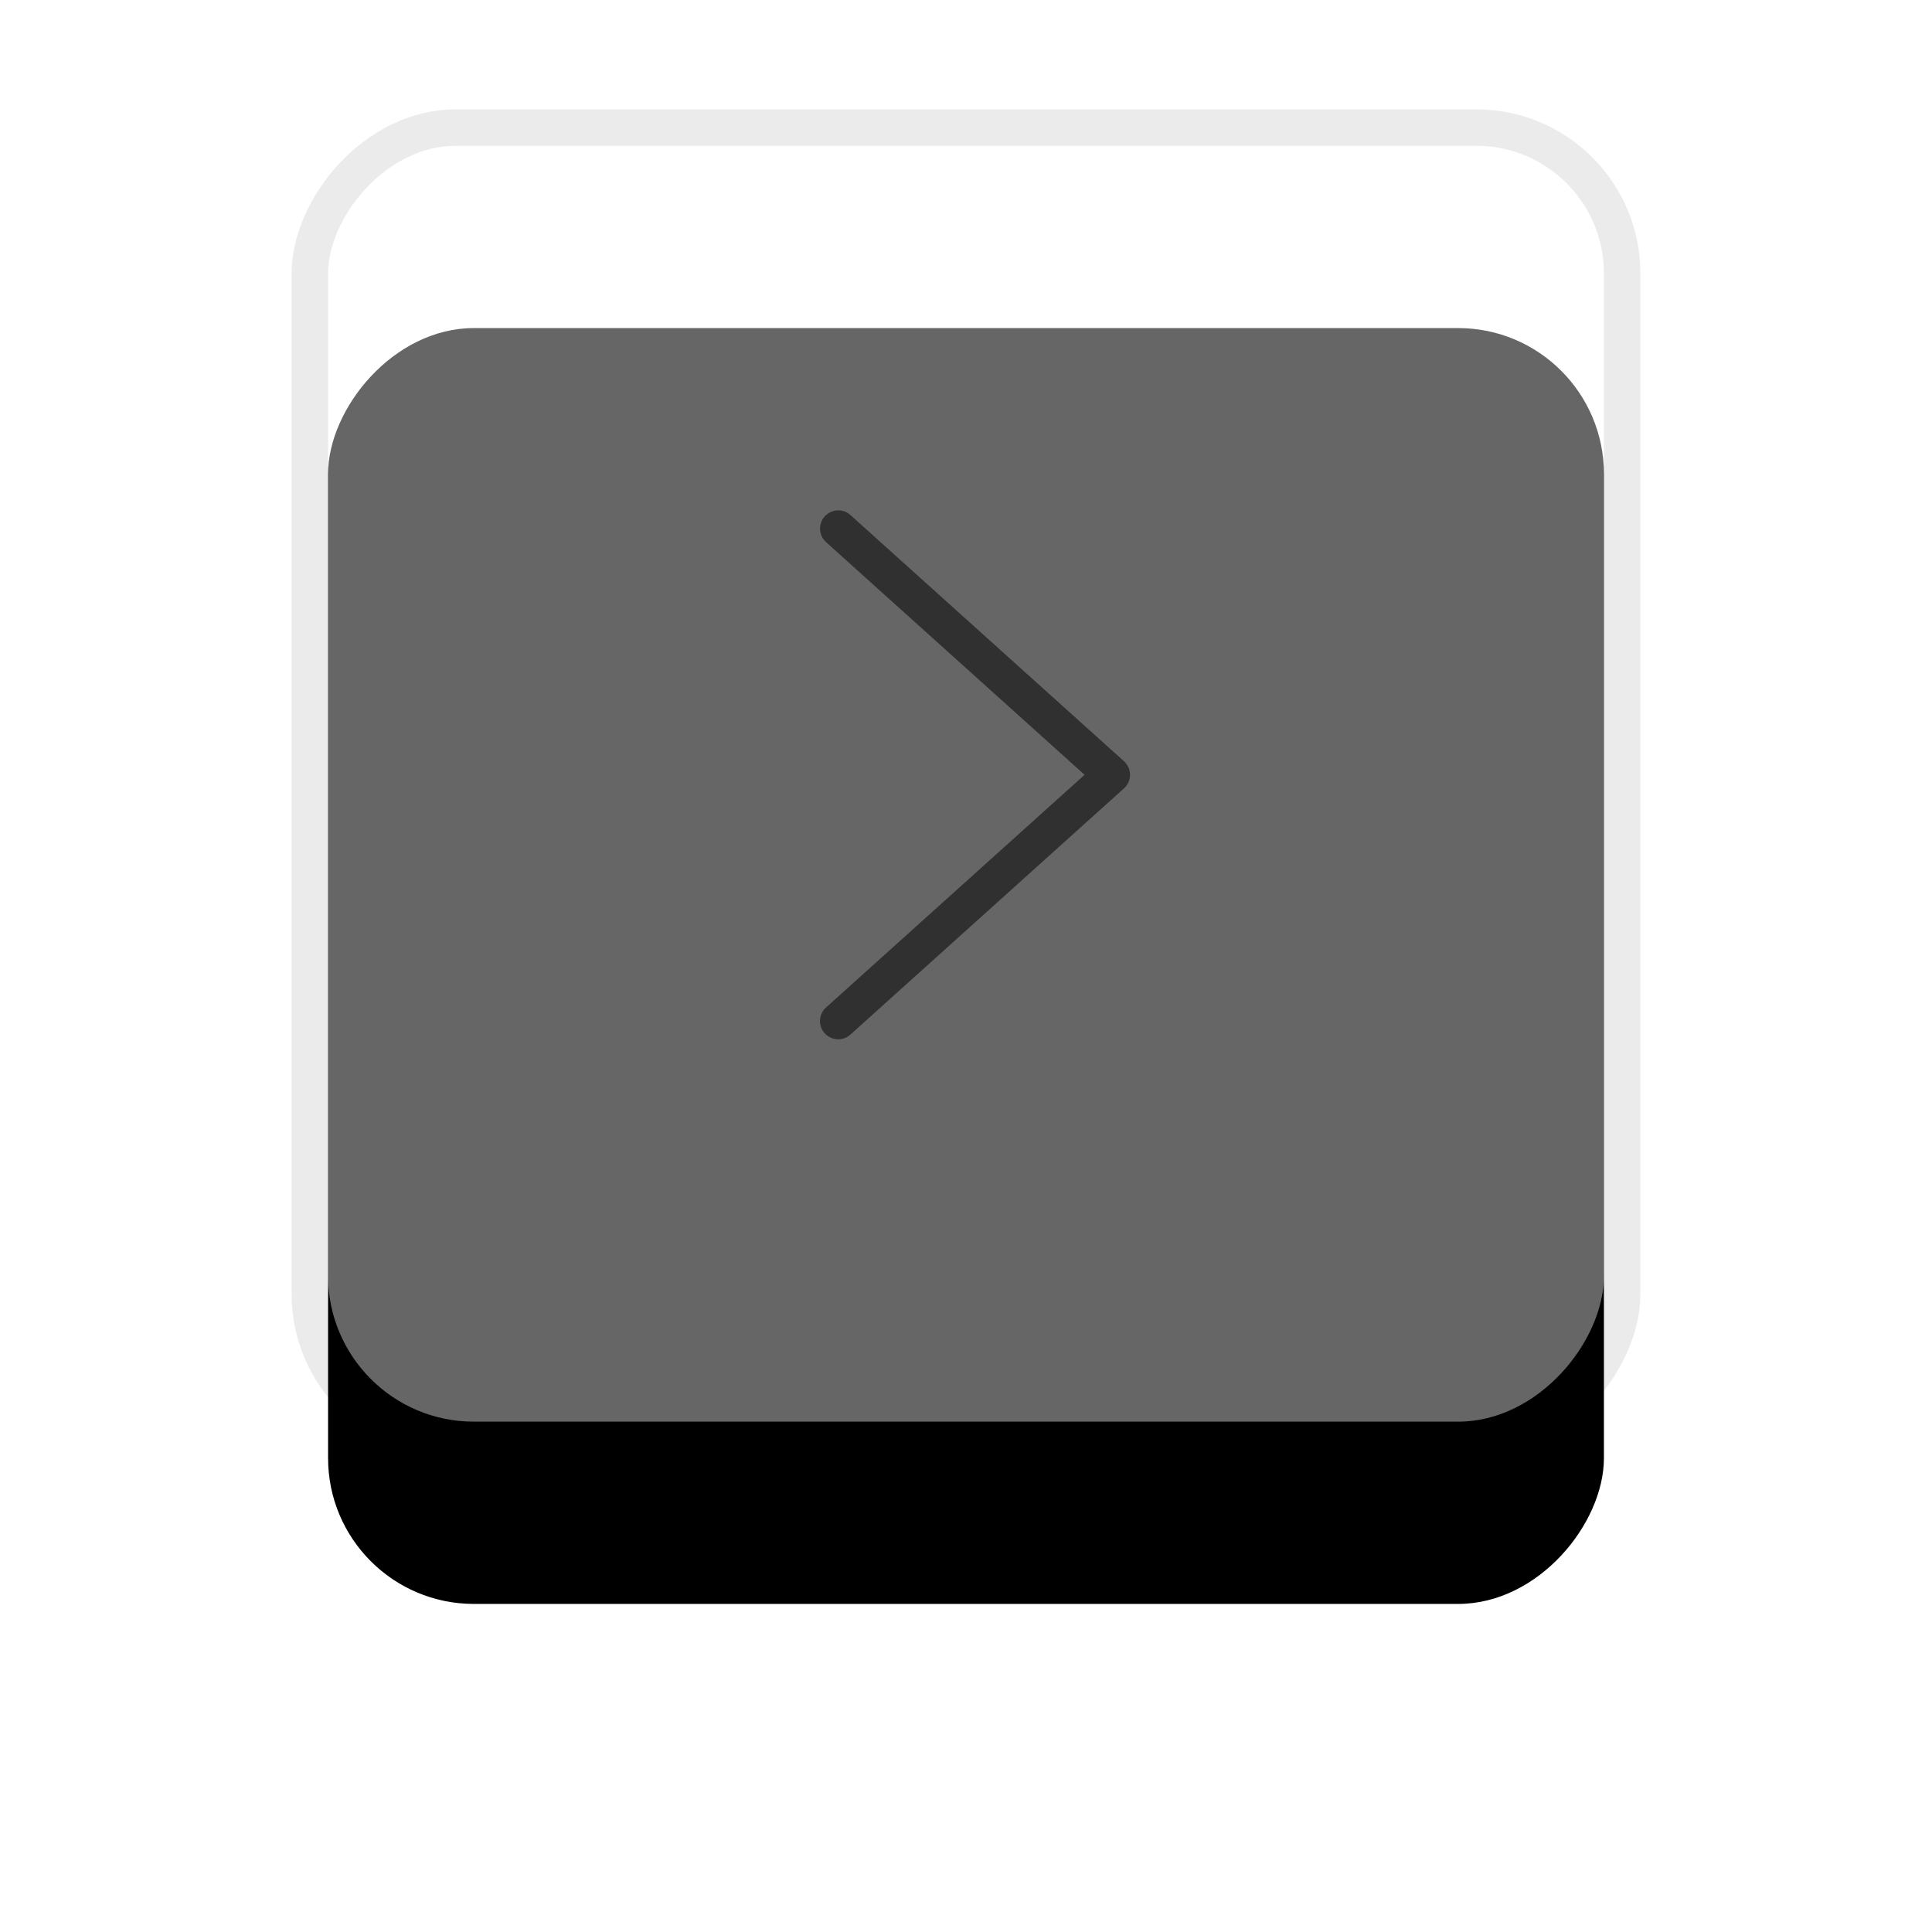 <?xml version="1.0" encoding="UTF-8"?>
<svg width="53px" height="53px" viewBox="0 0 53 53" version="1.1" xmlns="http://www.w3.org/2000/svg" xmlns:xlink="http://www.w3.org/1999/xlink">
    <!-- Generator: Sketch 47 (45396) - http://www.bohemiancoding.com/sketch -->
    <title>next_normal</title>
    <desc>Created with Sketch.</desc>
    <defs>
        <rect id="path-1" x="9" y="4" width="35" height="35" rx="4"></rect>
        <filter x="-44.3%" y="-30.0%" width="188.6%" height="188.6%" filterUnits="objectBoundingBox" id="filter-2">
            <feMorphology radius="1" operator="dilate" in="SourceAlpha" result="shadowSpreadOuter1"></feMorphology>
            <feOffset dx="0" dy="5" in="shadowSpreadOuter1" result="shadowOffsetOuter1"></feOffset>
            <feGaussianBlur stdDeviation="4" in="shadowOffsetOuter1" result="shadowBlurOuter1"></feGaussianBlur>
            <feComposite in="shadowBlurOuter1" in2="SourceAlpha" operator="out" result="shadowBlurOuter1"></feComposite>
            <feColorMatrix values="0 0 0 0 0   0 0 0 0 0   0 0 0 0 0  0 0 0 0.104 0" type="matrix" in="shadowBlurOuter1"></feColorMatrix>
        </filter>
    </defs>
    <g id="Page-1" stroke="none" stroke-width="1" fill="none" fill-rule="evenodd">
        <g id="图标" transform="translate(-146, -920)">
            <g id="Group-Copy-3" transform="translate(172.5, 946.5) scale(-1, 1) translate(-172.5, -946.5) translate(146, 920)">
                <g id="Rectangle-2">
                    <use fill="black" fill-opacity="1" filter="url(#filter-2)" xlink:href="#path-1"></use>
                    <use fill-opacity="0.4" fill="#FFFFFF" fill-rule="evenodd" xlink:href="#path-1"></use>
                    <rect stroke-opacity="0.08" stroke="#000000" stroke-width="1" x="8.5" y="3.5" width="36" height="36" rx="4"></rect>
                </g>
                <path d="M22.474,14.001 C22.271,14.012 22.095,14.145 22.029,14.337 C21.962,14.53 22.019,14.743 22.172,14.877 L29.259,21.255 L22.172,27.633 C22.036,27.751 21.974,27.934 22.01,28.111 C22.047,28.288 22.175,28.431 22.348,28.487 C22.52,28.542 22.708,28.5 22.84,28.377 L30.34,21.627 C30.446,21.532 30.506,21.397 30.506,21.255 C30.506,21.113 30.446,20.977 30.34,20.883 L22.84,14.133 C22.741,14.041 22.609,13.993 22.474,14.001 L22.474,14.001 Z" id="polyline34476" fill="#303030" transform="translate(26.253, 21.255) scale(-1, 1) translate(-26.253, -21.255) "></path>
            </g>
        </g>
    </g>
</svg>